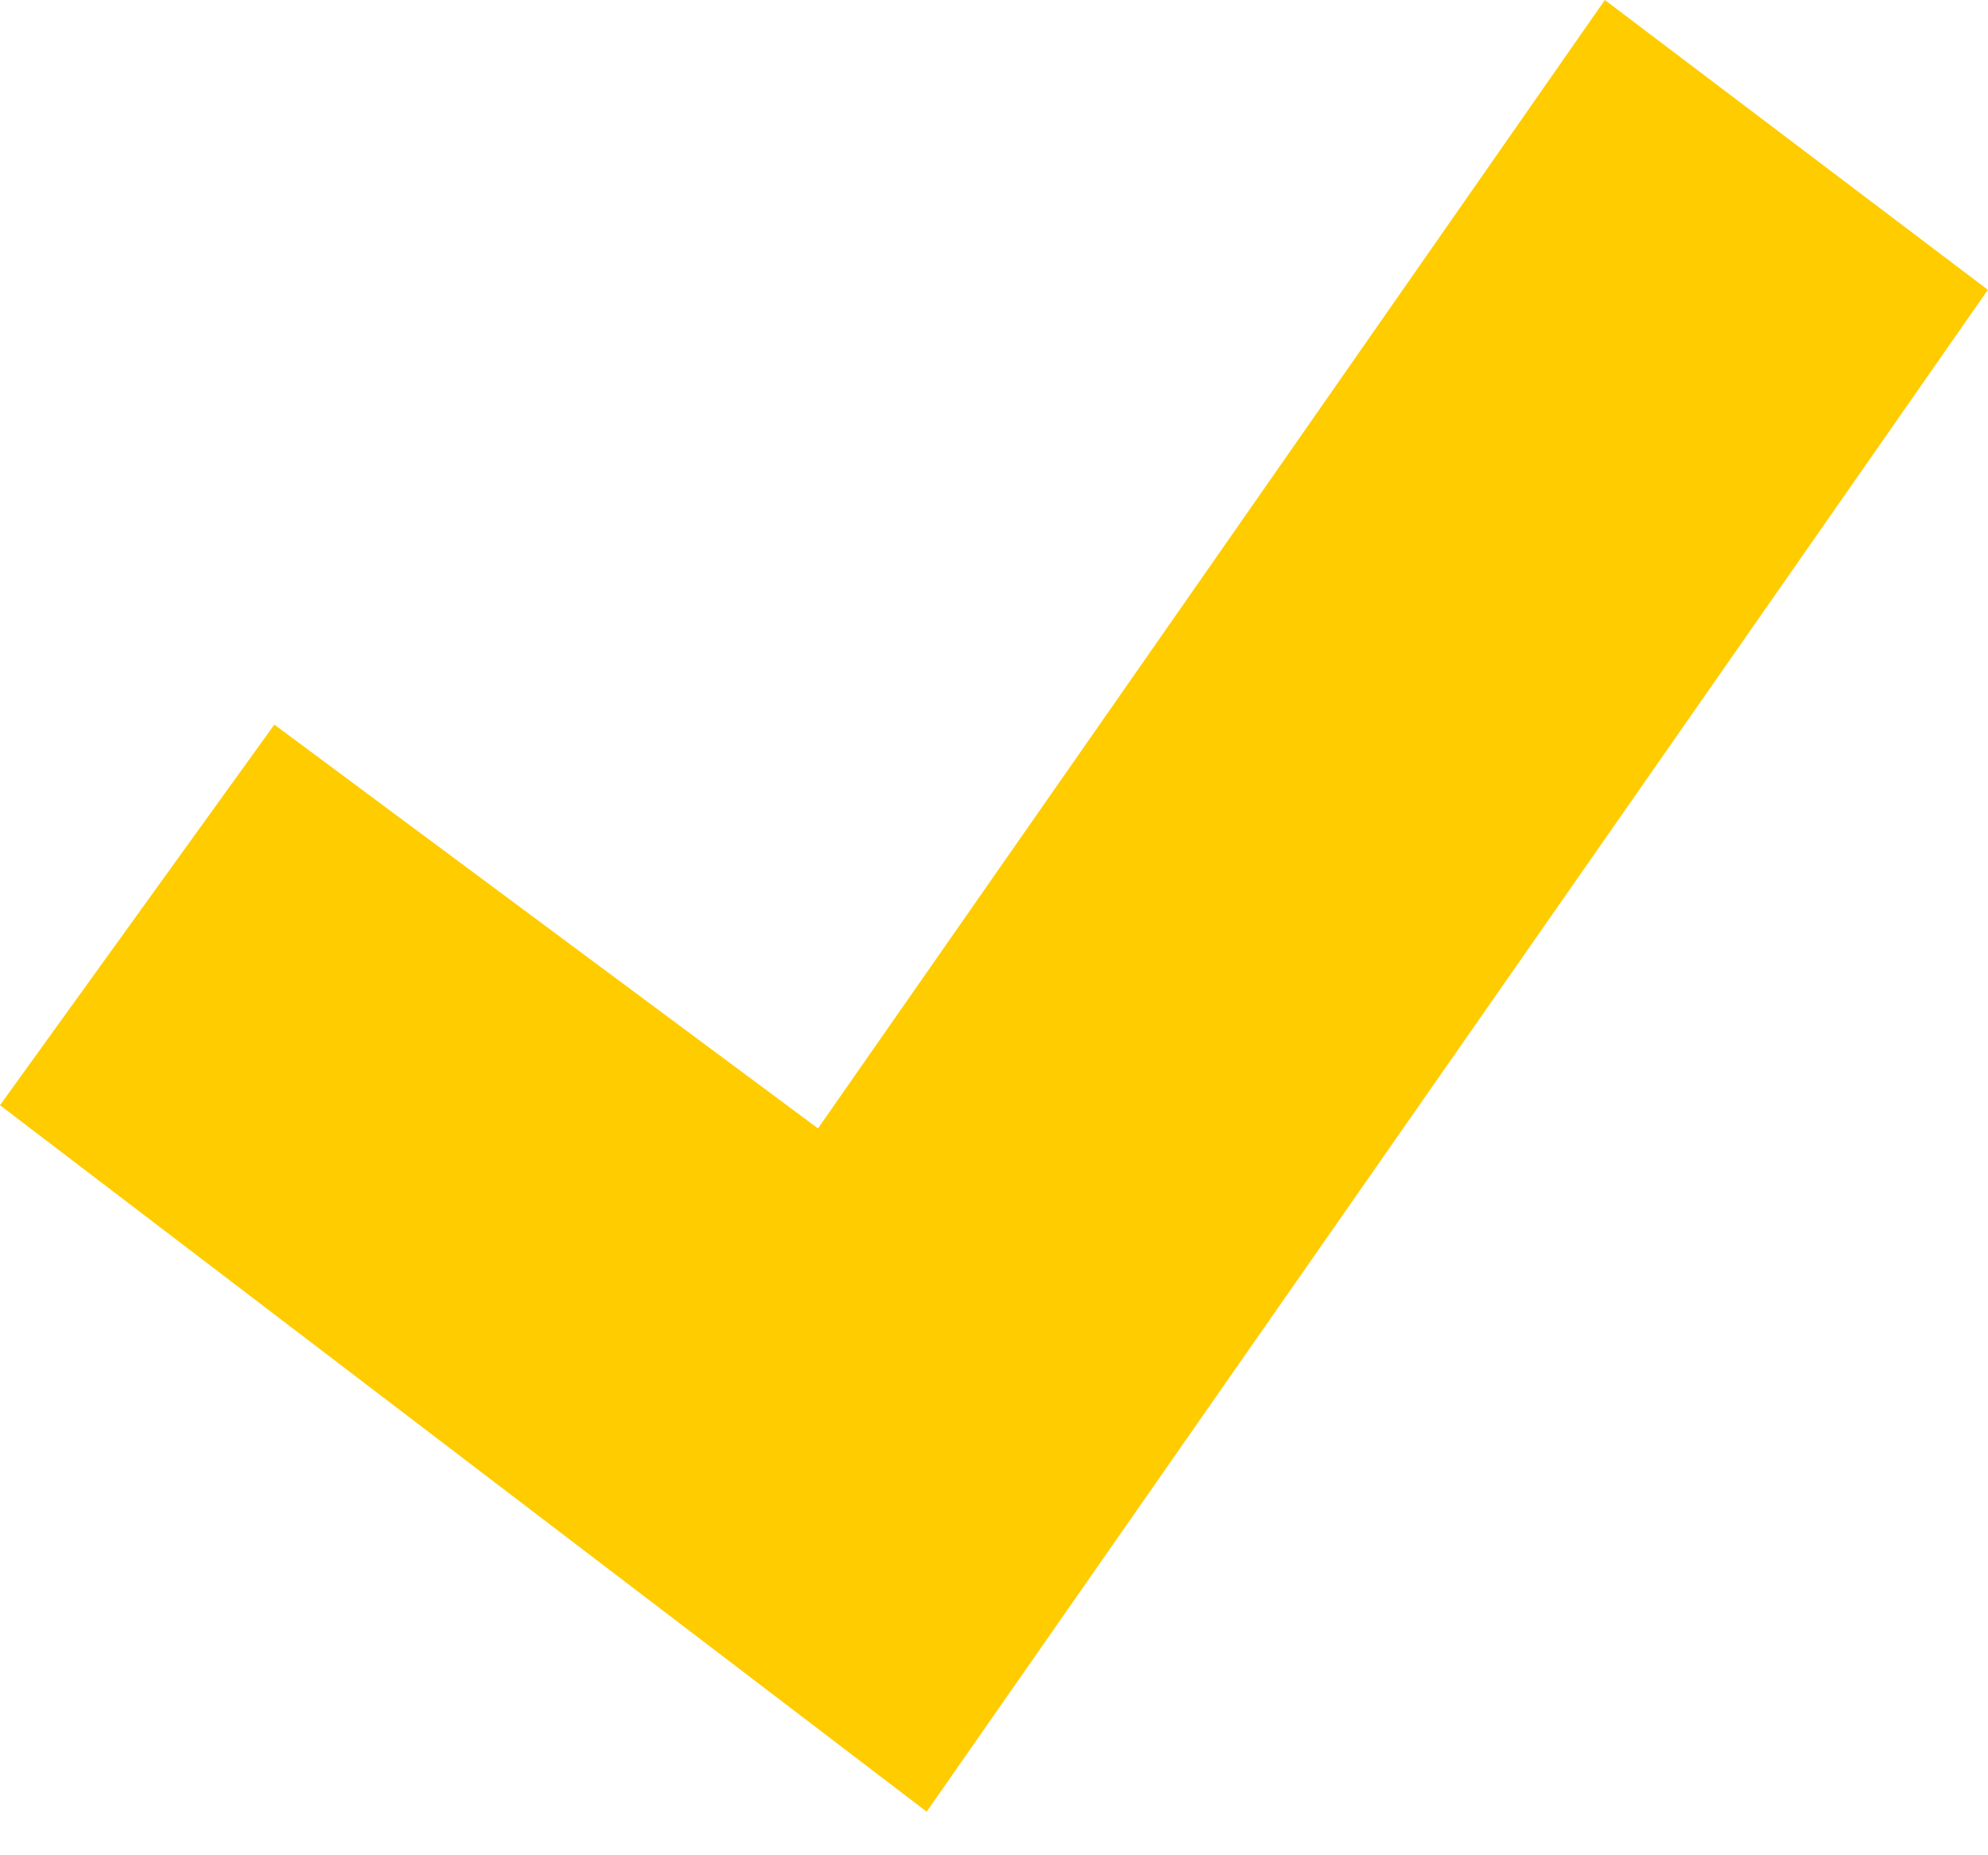 <svg width="15" height="14" viewBox="0 0 15 14" fill="none" xmlns="http://www.w3.org/2000/svg">
<path d="M12.109 0L6.172 8.515L2.07 5.468L0 8.34L6.992 13.671L14.999 2.187L12.109 0Z" fill="#FFCC00"/>
</svg>
